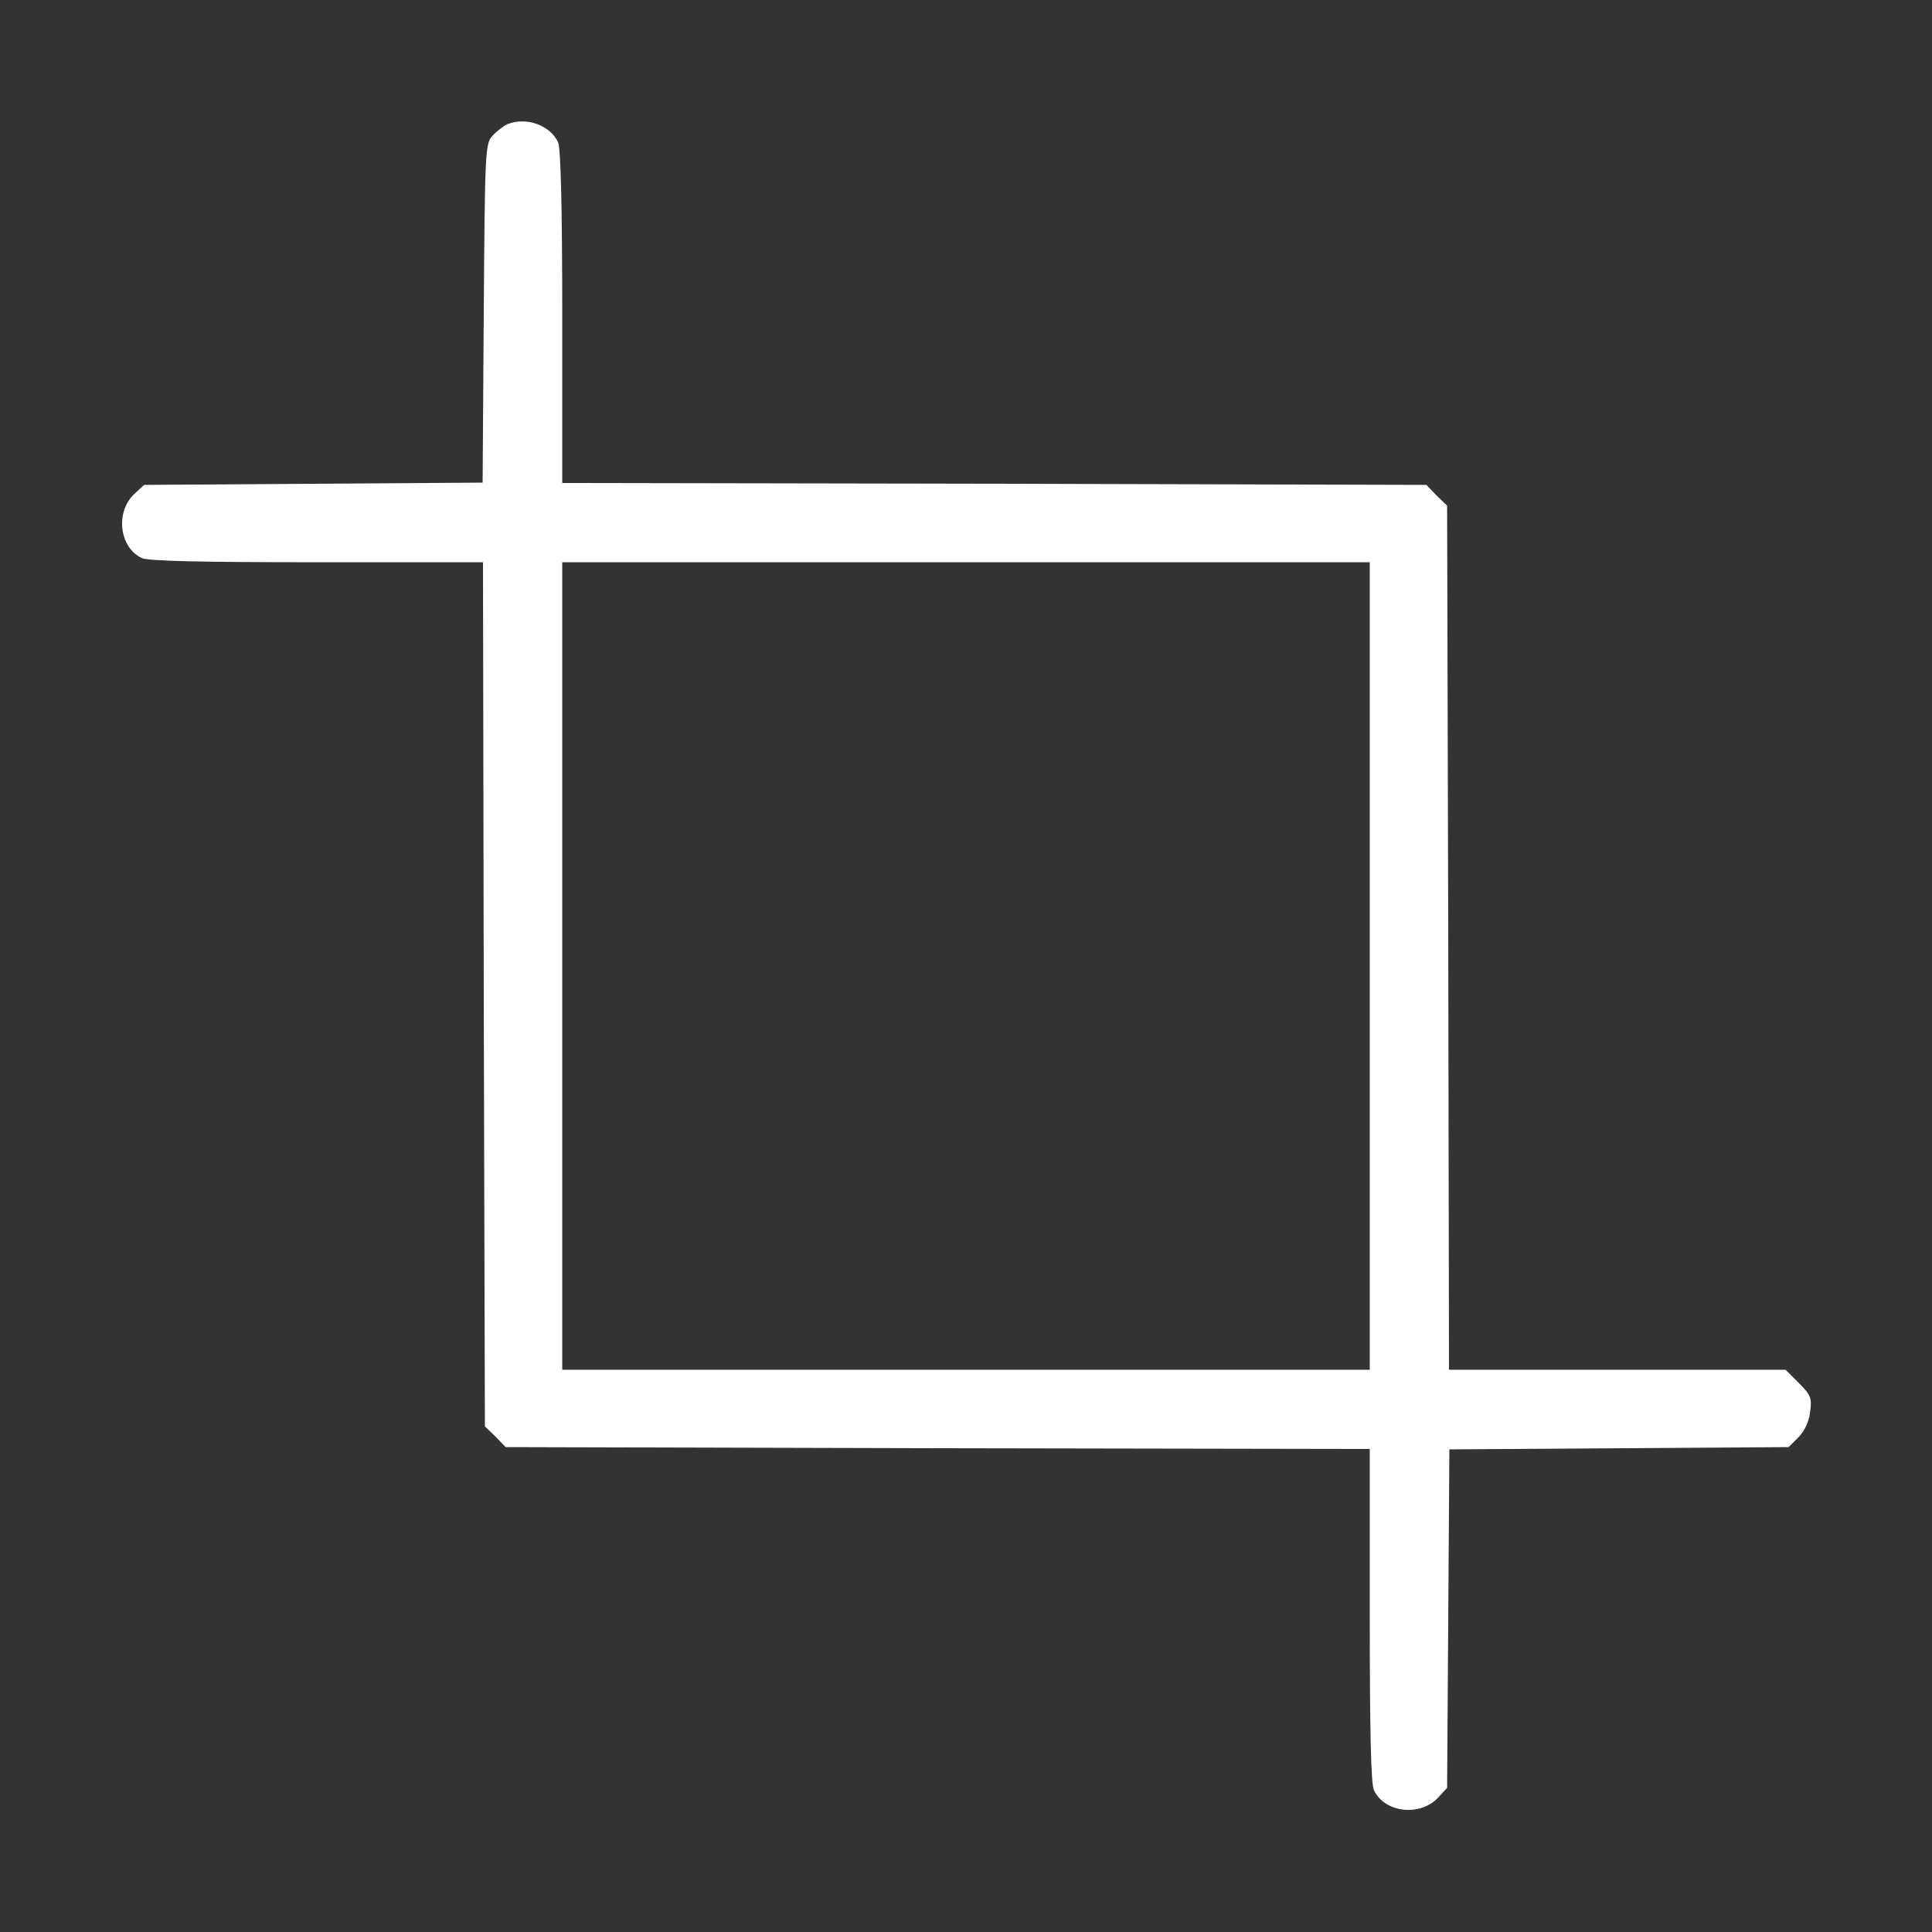 <?xml version="1.0" standalone="no"?>
<!DOCTYPE svg PUBLIC "-//W3C//DTD SVG 20010904//EN"
 "http://www.w3.org/TR/2001/REC-SVG-20010904/DTD/svg10.dtd">
<svg version="1.0" xmlns="http://www.w3.org/2000/svg"
 width="512pt" height="512pt" viewBox="0 0 512 512"
 preserveAspectRatio="xMidYMid meet">

<rect x="0" y="0" width="512" height="512" fill="#333333" stroke="none"/>

<g transform="translate(0,512) scale(0.1,-0.1)"
fill="#fff" stroke="none">
<path d="M1345 4791 c-11 -5 -29 -19 -40 -31 -19 -21 -20 -38 -23 -471 l-3
-448 -448 -3 -449 -3 -26 -24 c-51 -48 -40 -142 20 -170 17 -8 162 -11 464
-11 l440 0 2 -1145 3 -1145 28 -27 27 -28 1145 -3 1145 -2 0 -440 c0 -302 3
-447 11 -464 28 -60 122 -71 170 -20 l24 26 3 449 3 448 449 3 450 3 26 26
c16 16 28 41 31 67 5 37 2 45 -30 77 l-35 35 -446 0 -446 0 -2 1145 -3 1145
-28 27 -27 28 -1145 3 -1145 2 0 440 c0 294 -4 447 -11 463 -21 45 -84 68
-134 48z m2285 -2231 l0 -1070 -1070 0 -1070 0 0 1070 0 1070 1070 0 1070 0 0
-1070z"/>
</g>
</svg>
